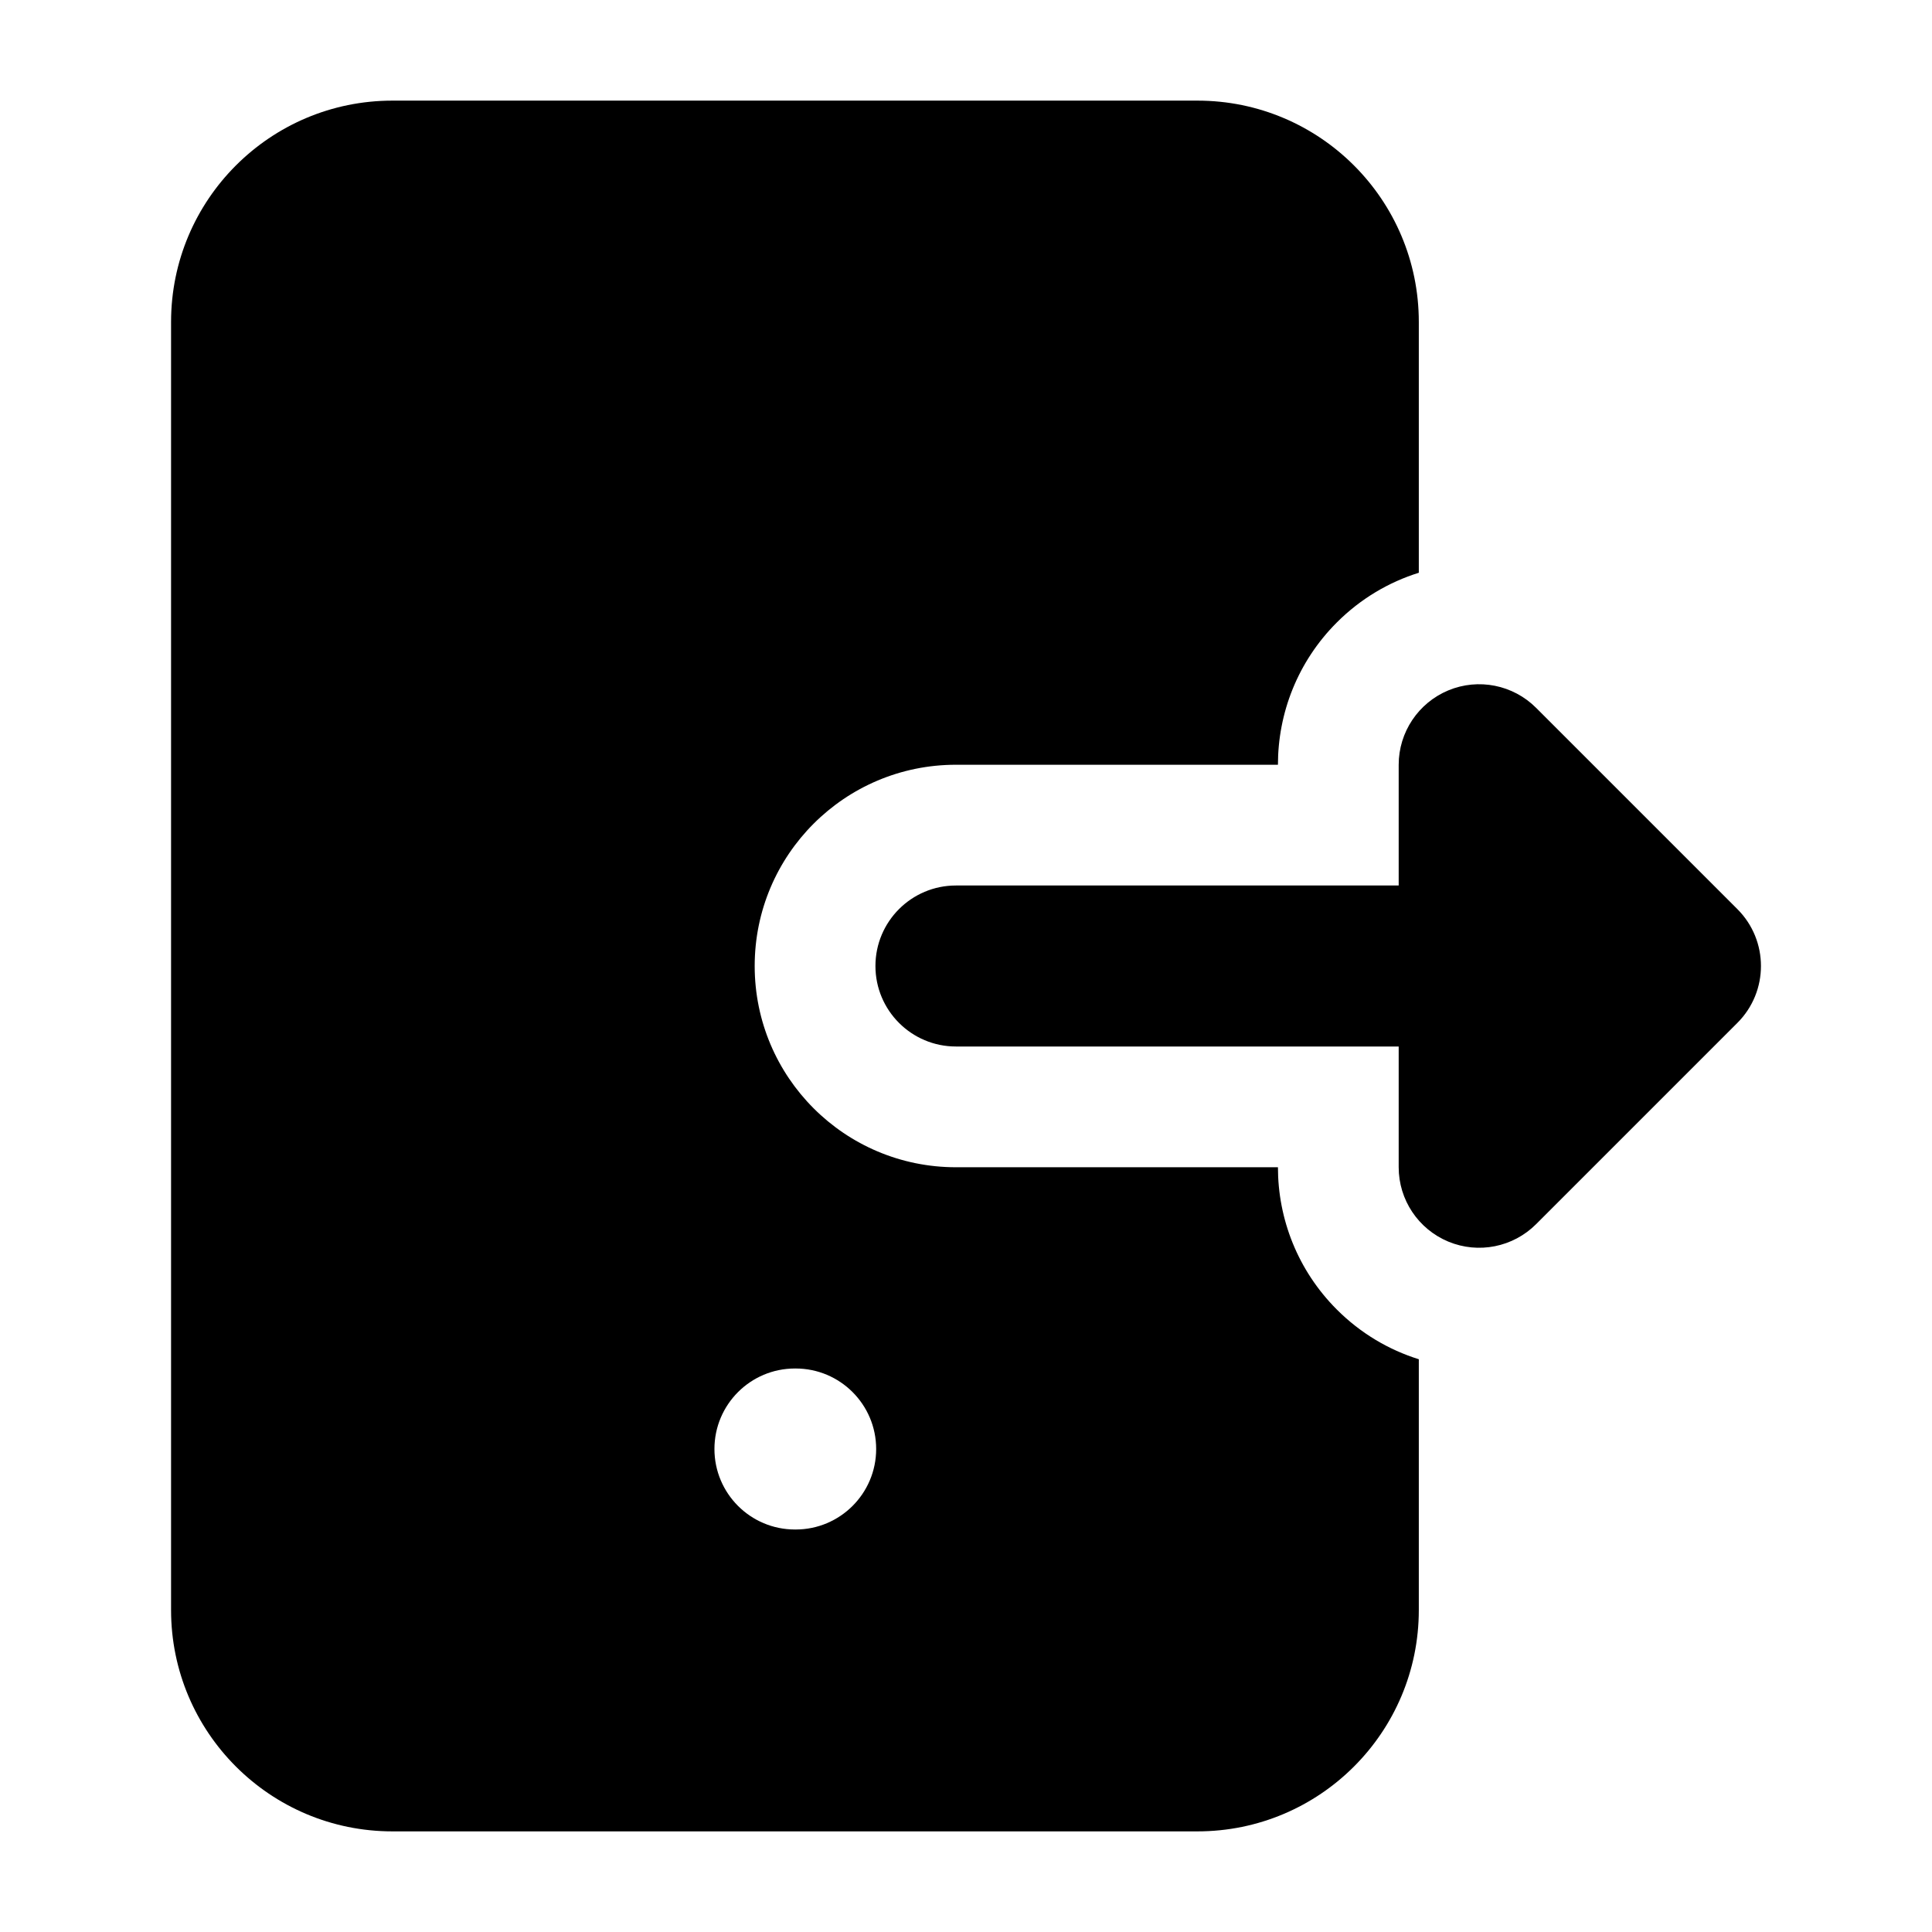 <svg width="24" height="24" viewBox="0 0 24 24" xmlns="http://www.w3.org/2000/svg">
    <path fill-rule="evenodd" clip-rule="evenodd" d="M2.125 4C2.125 2.481 3.356 1.25 4.875 1.25H14.875C16.394 1.25 17.625 2.481 17.625 4V7.115C17.253 7.231 16.902 7.437 16.607 7.732C16.119 8.22 15.875 8.86 15.875 9.5H11.875C10.494 9.5 9.375 10.619 9.375 12C9.375 13.381 10.494 14.5 11.875 14.5H15.875C15.875 15.14 16.119 15.78 16.607 16.268C16.902 16.563 17.253 16.769 17.625 16.885V20C17.625 21.519 16.394 22.75 14.875 22.75H4.875C3.356 22.75 2.125 21.519 2.125 20V4ZM8.875 18C8.875 17.448 9.323 17 9.875 17H9.884C10.436 17 10.884 17.448 10.884 18C10.884 18.552 10.436 19 9.884 19H9.875C9.323 19 8.875 18.552 8.875 18Z"/>
    <path fill-rule="evenodd" clip-rule="evenodd" d="M17.992 8.576C18.366 8.421 18.796 8.507 19.082 8.793L21.582 11.293C21.973 11.683 21.973 12.317 21.582 12.707L19.082 15.207C18.796 15.493 18.366 15.579 17.992 15.424C17.619 15.269 17.375 14.905 17.375 14.5V13H11.875C11.323 13 10.875 12.552 10.875 12C10.875 11.448 11.323 11 11.875 11H17.375V9.5C17.375 9.096 17.619 8.731 17.992 8.576Z"/>
</svg>

